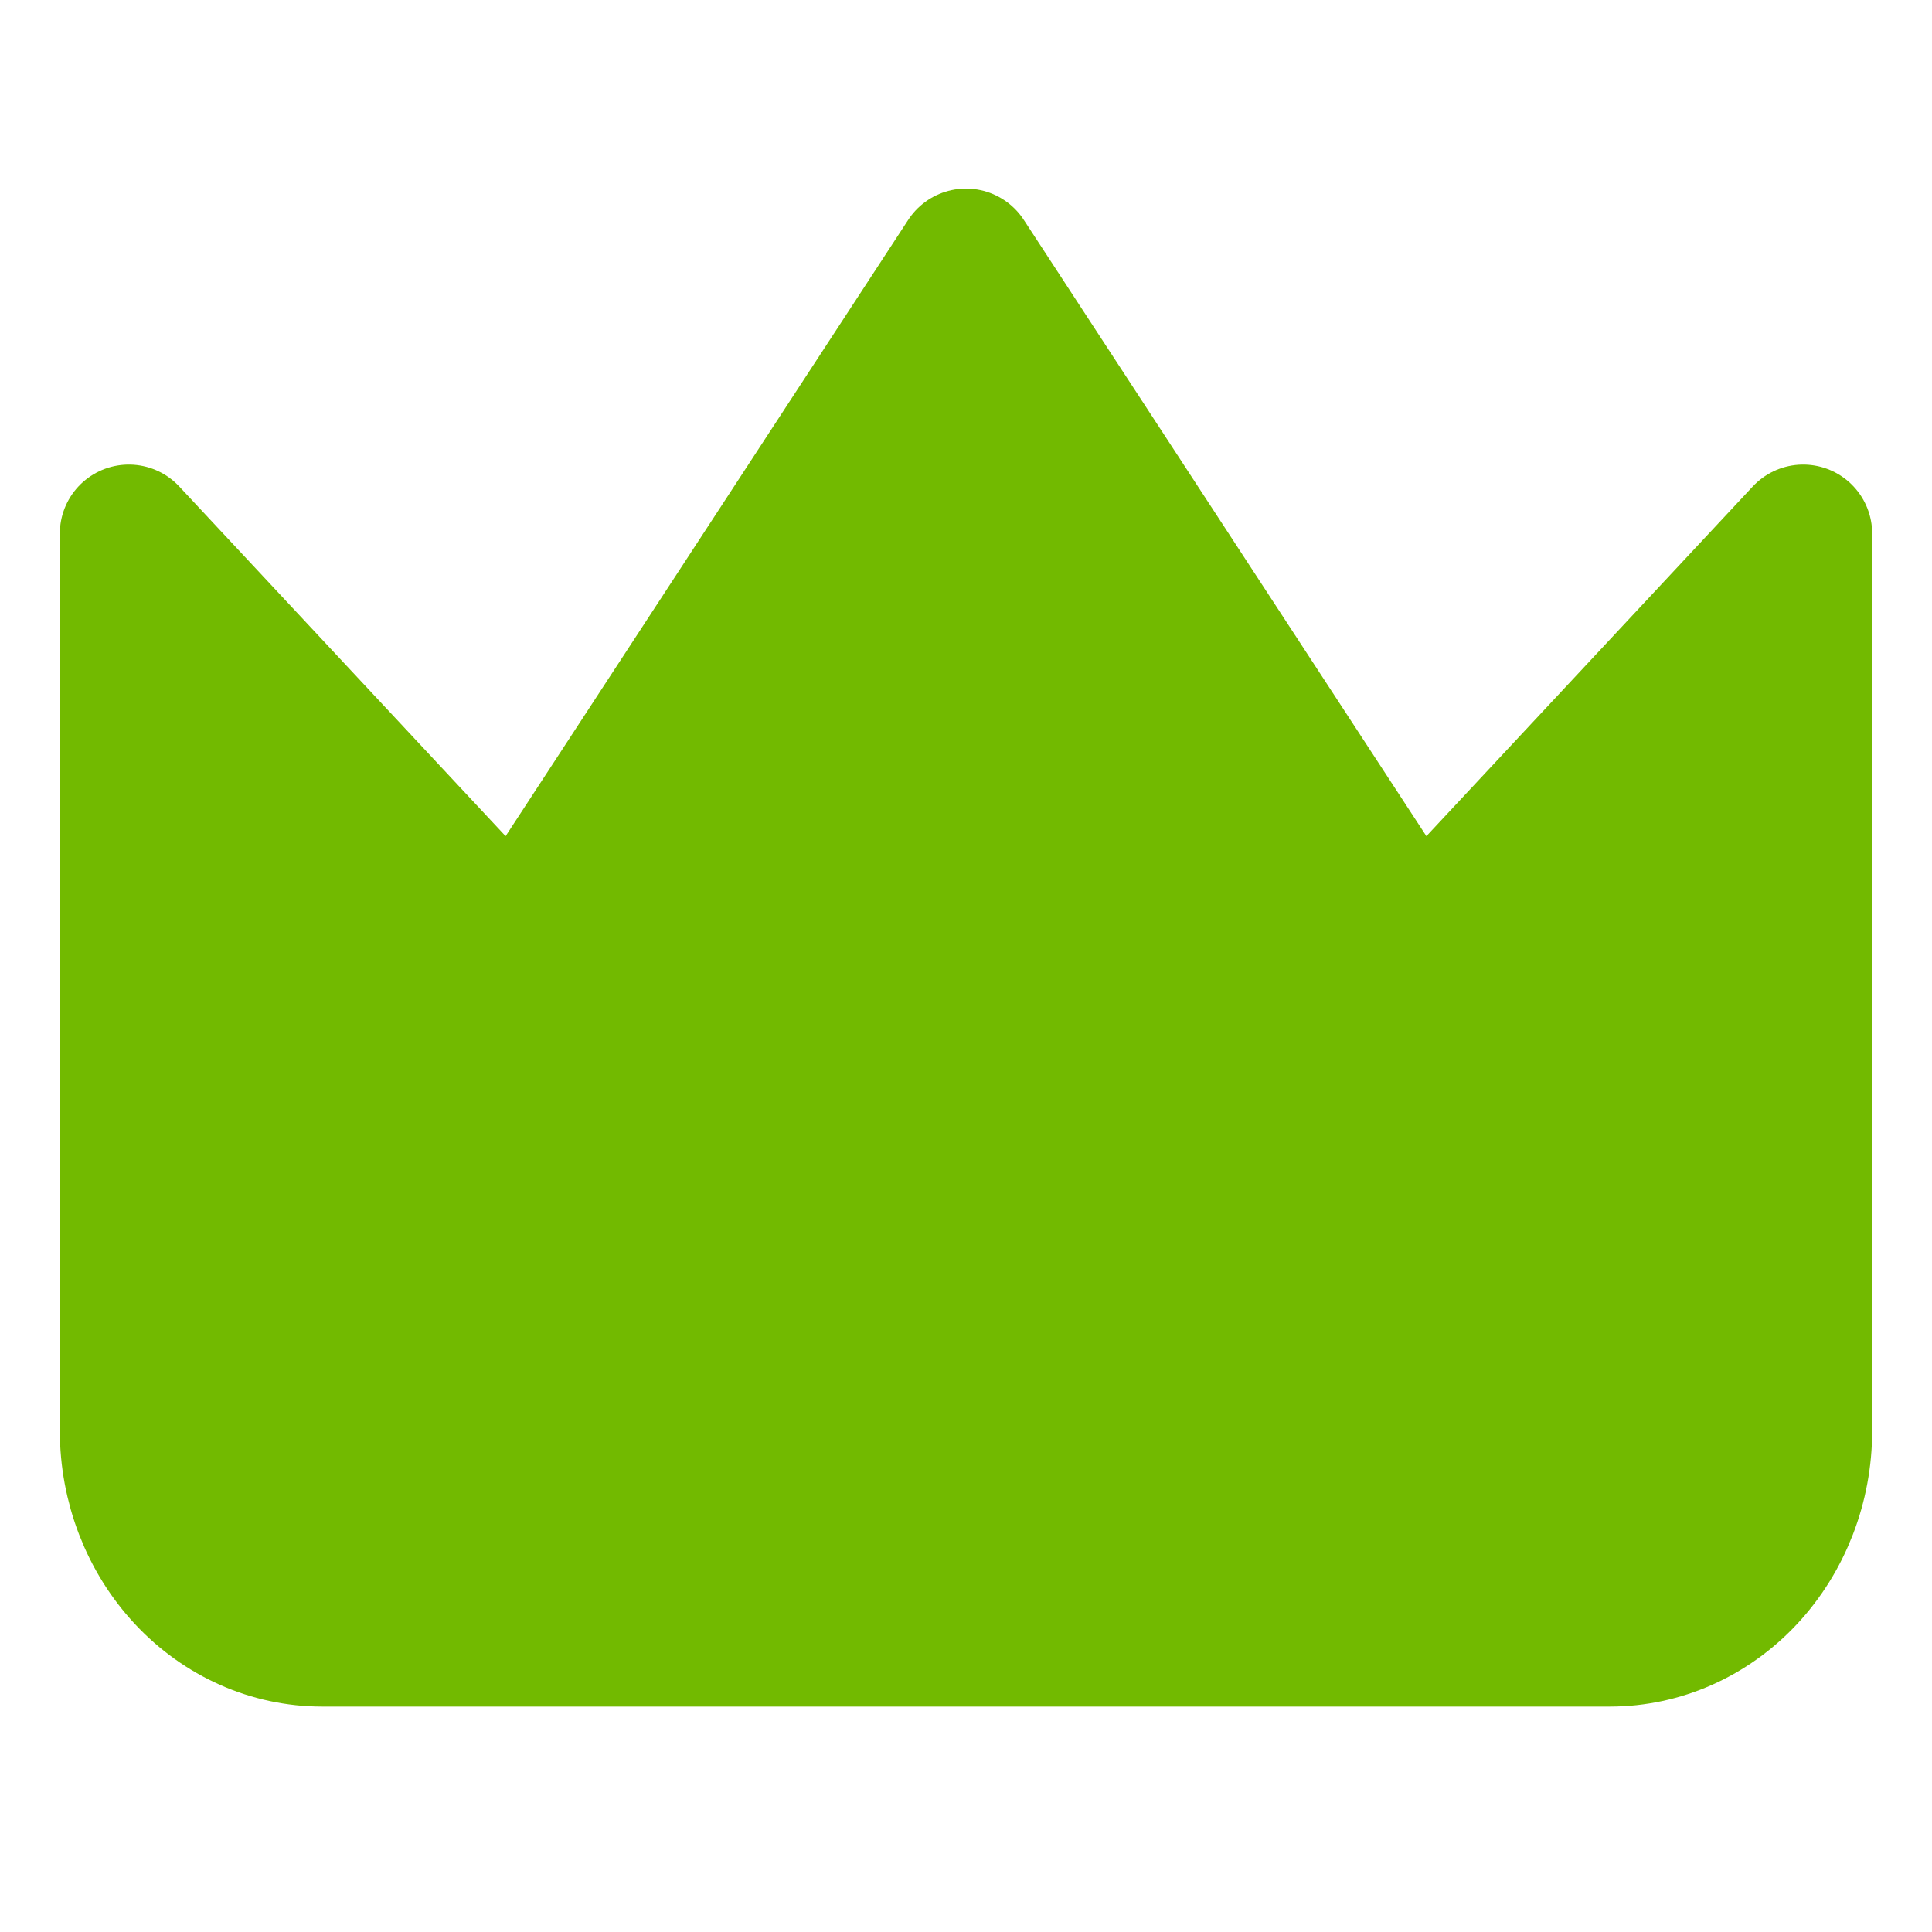 <svg width="28" height="28" viewBox="0 0 28 28" fill="none" xmlns="http://www.w3.org/2000/svg">
<path d="M26.133 7.733L20.533 13.733L14 3.733L7.467 13.733L1.867 7.733V20.733C1.867 21.529 2.162 22.292 2.687 22.855C3.212 23.417 3.924 23.733 4.667 23.733H23.333C24.076 23.733 24.788 23.417 25.313 22.855C25.838 22.292 26.133 21.529 26.133 20.733V7.733Z" fill="#72BA00" stroke="#72BA00" stroke-width="2" stroke-linecap="round" stroke-linejoin="round"/>
</svg>
